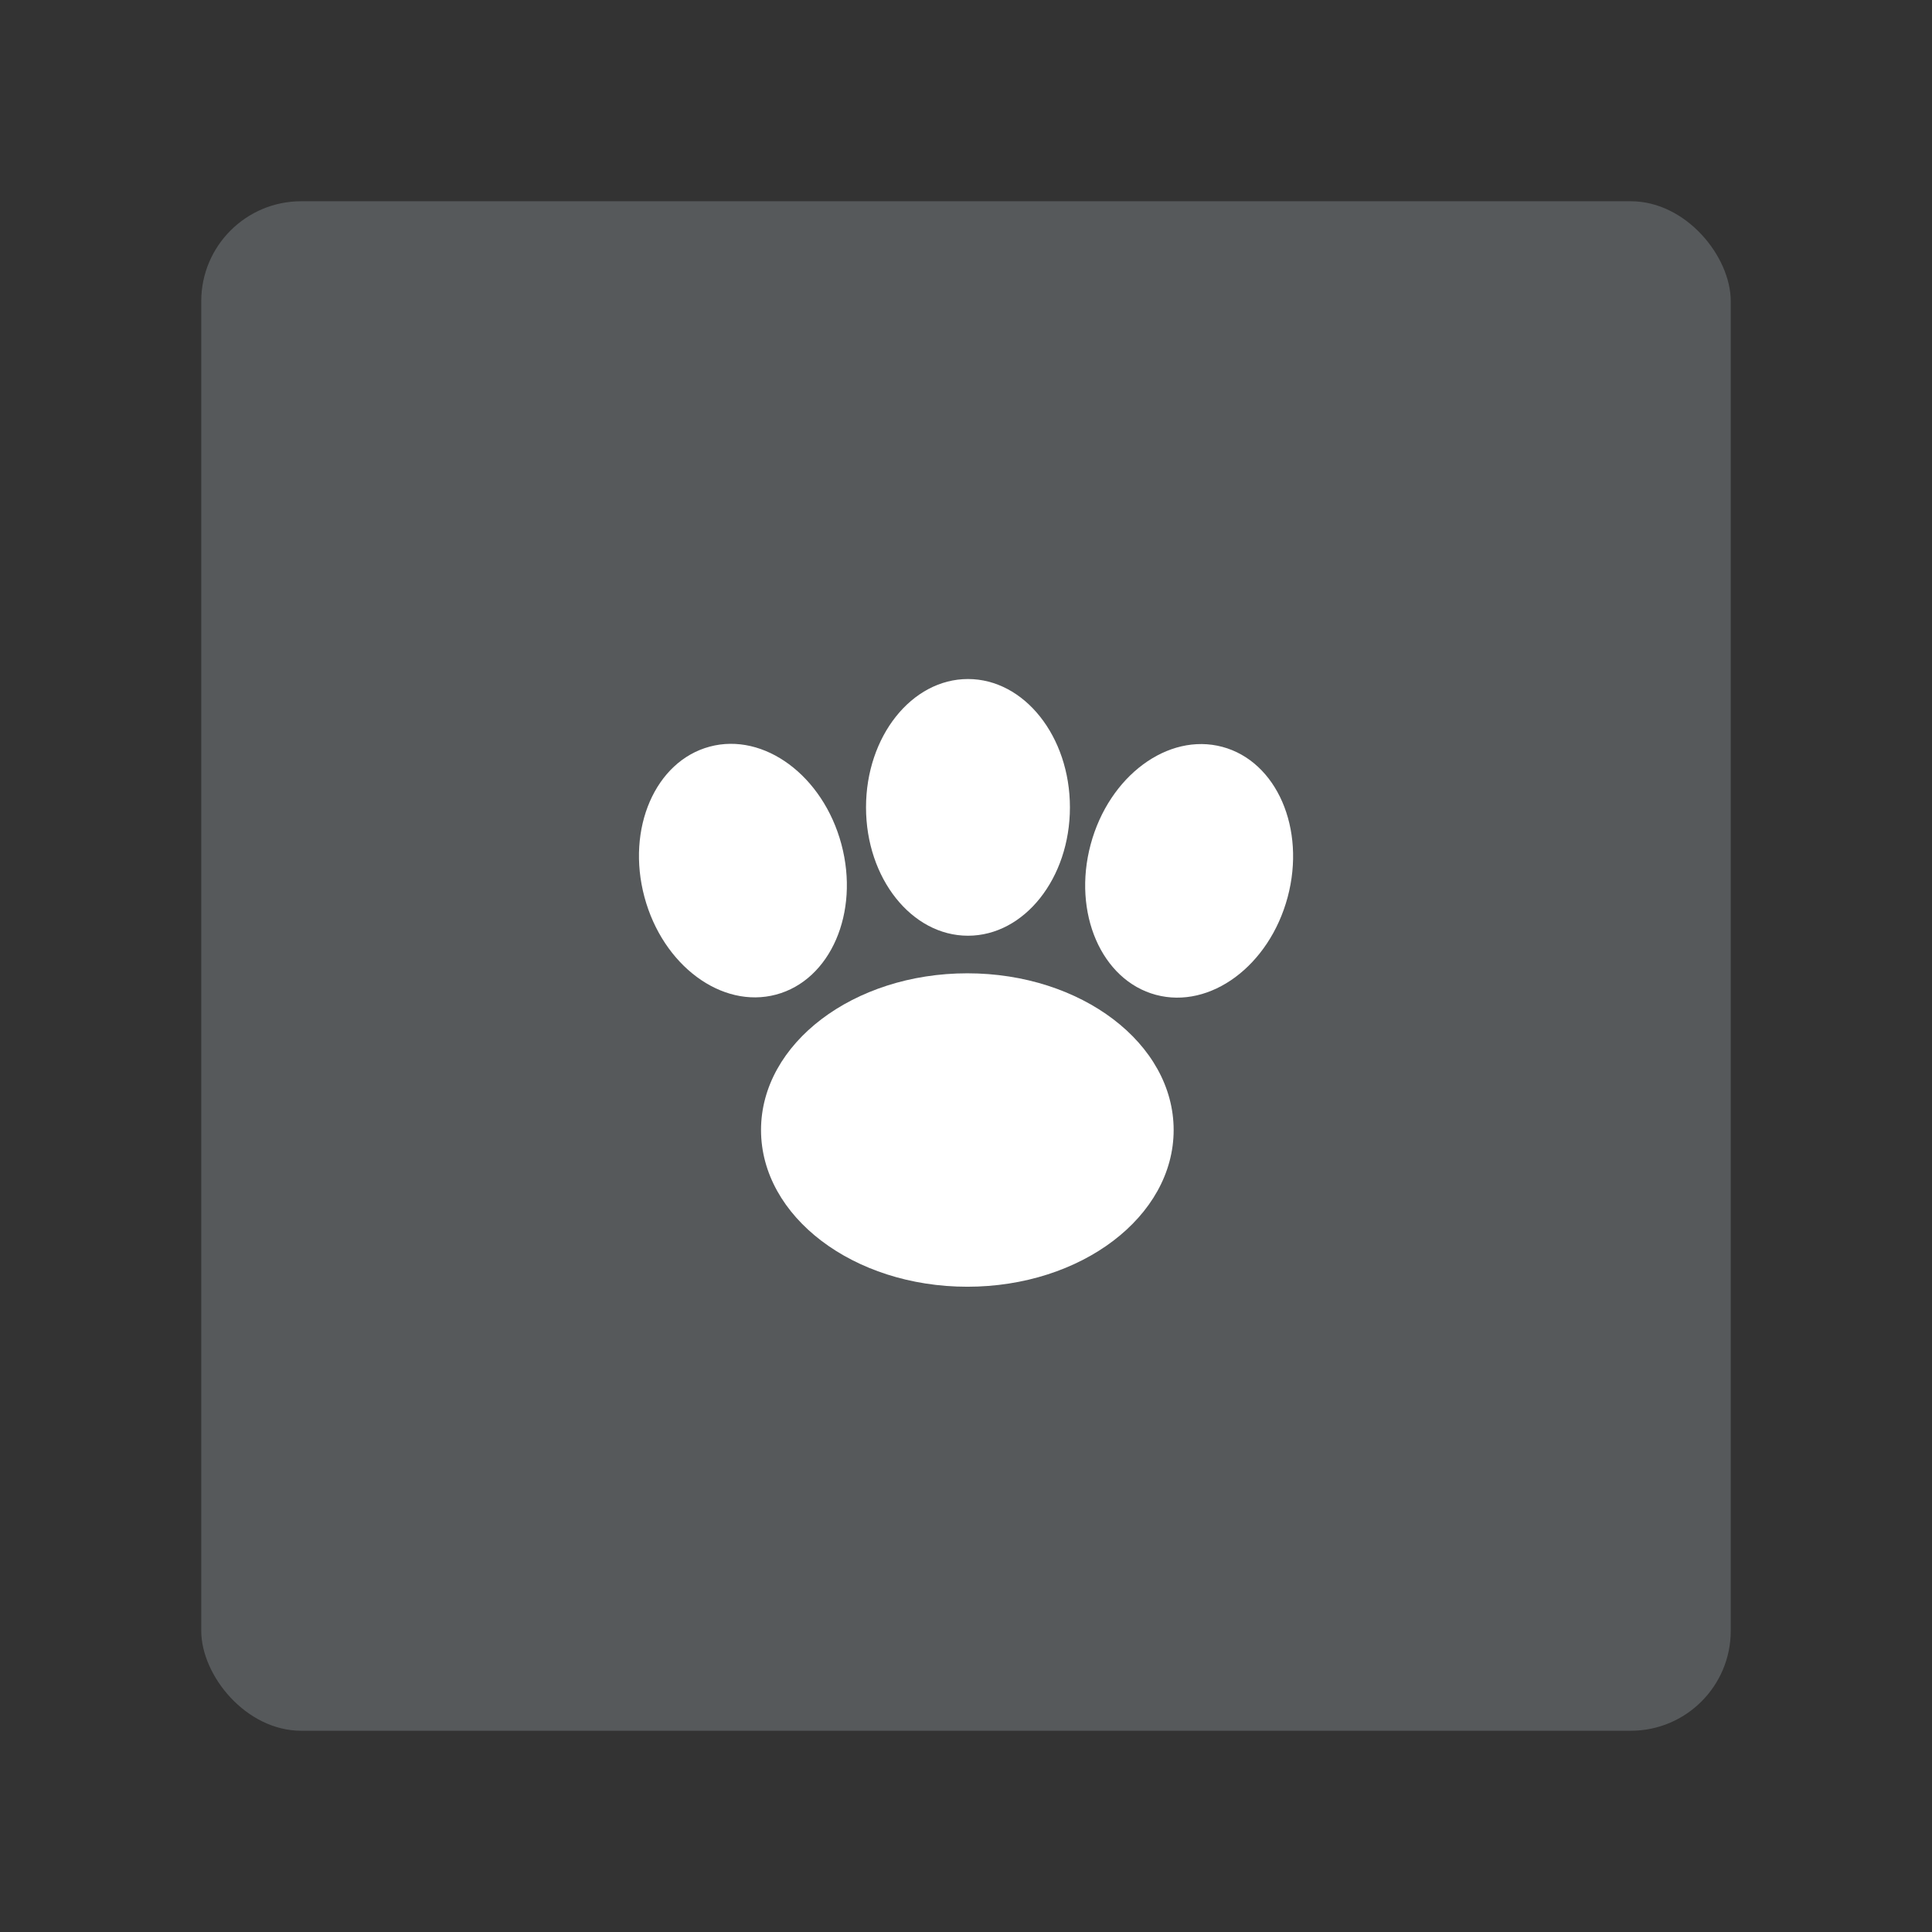 <?xml version="1.0" encoding="UTF-8"?>
<svg width="192" height="192" version="1.1" viewBox="0 0 192 192" xmlns="http://www.w3.org/2000/svg" xmlns:cc="http://creativecommons.org/ns#" xmlns:dc="http://purl.org/dc/elements/1.1/" xmlns:rdf="http://www.w3.org/1999/02/22-rdf-syntax-ns#">
 <rect x="0" y="0" width="192" height="192" fill="#333333" stroke="none"/>
 <rect x="20" y="20" width="152" height="152" rx="9.935" fill="#56595b"/>
 <g fill="#fff">
  <ellipse cx="96.133" cy="112.3" rx="20.503" ry="15.574"/>
  <ellipse transform="rotate(-15)" cx="48.922" cy="102.68" rx="10.132" ry="12.755"/>
  <ellipse transform="matrix(-.966 -.259 -.259 .966 0 0)" cx="-136.54" cy="52.982" rx="10.132" ry="12.755"/>
  <ellipse transform="scale(-1,1)" cx="-96.196" cy="80.236" rx="10.132" ry="12.755"/>
 </g>
</svg>
